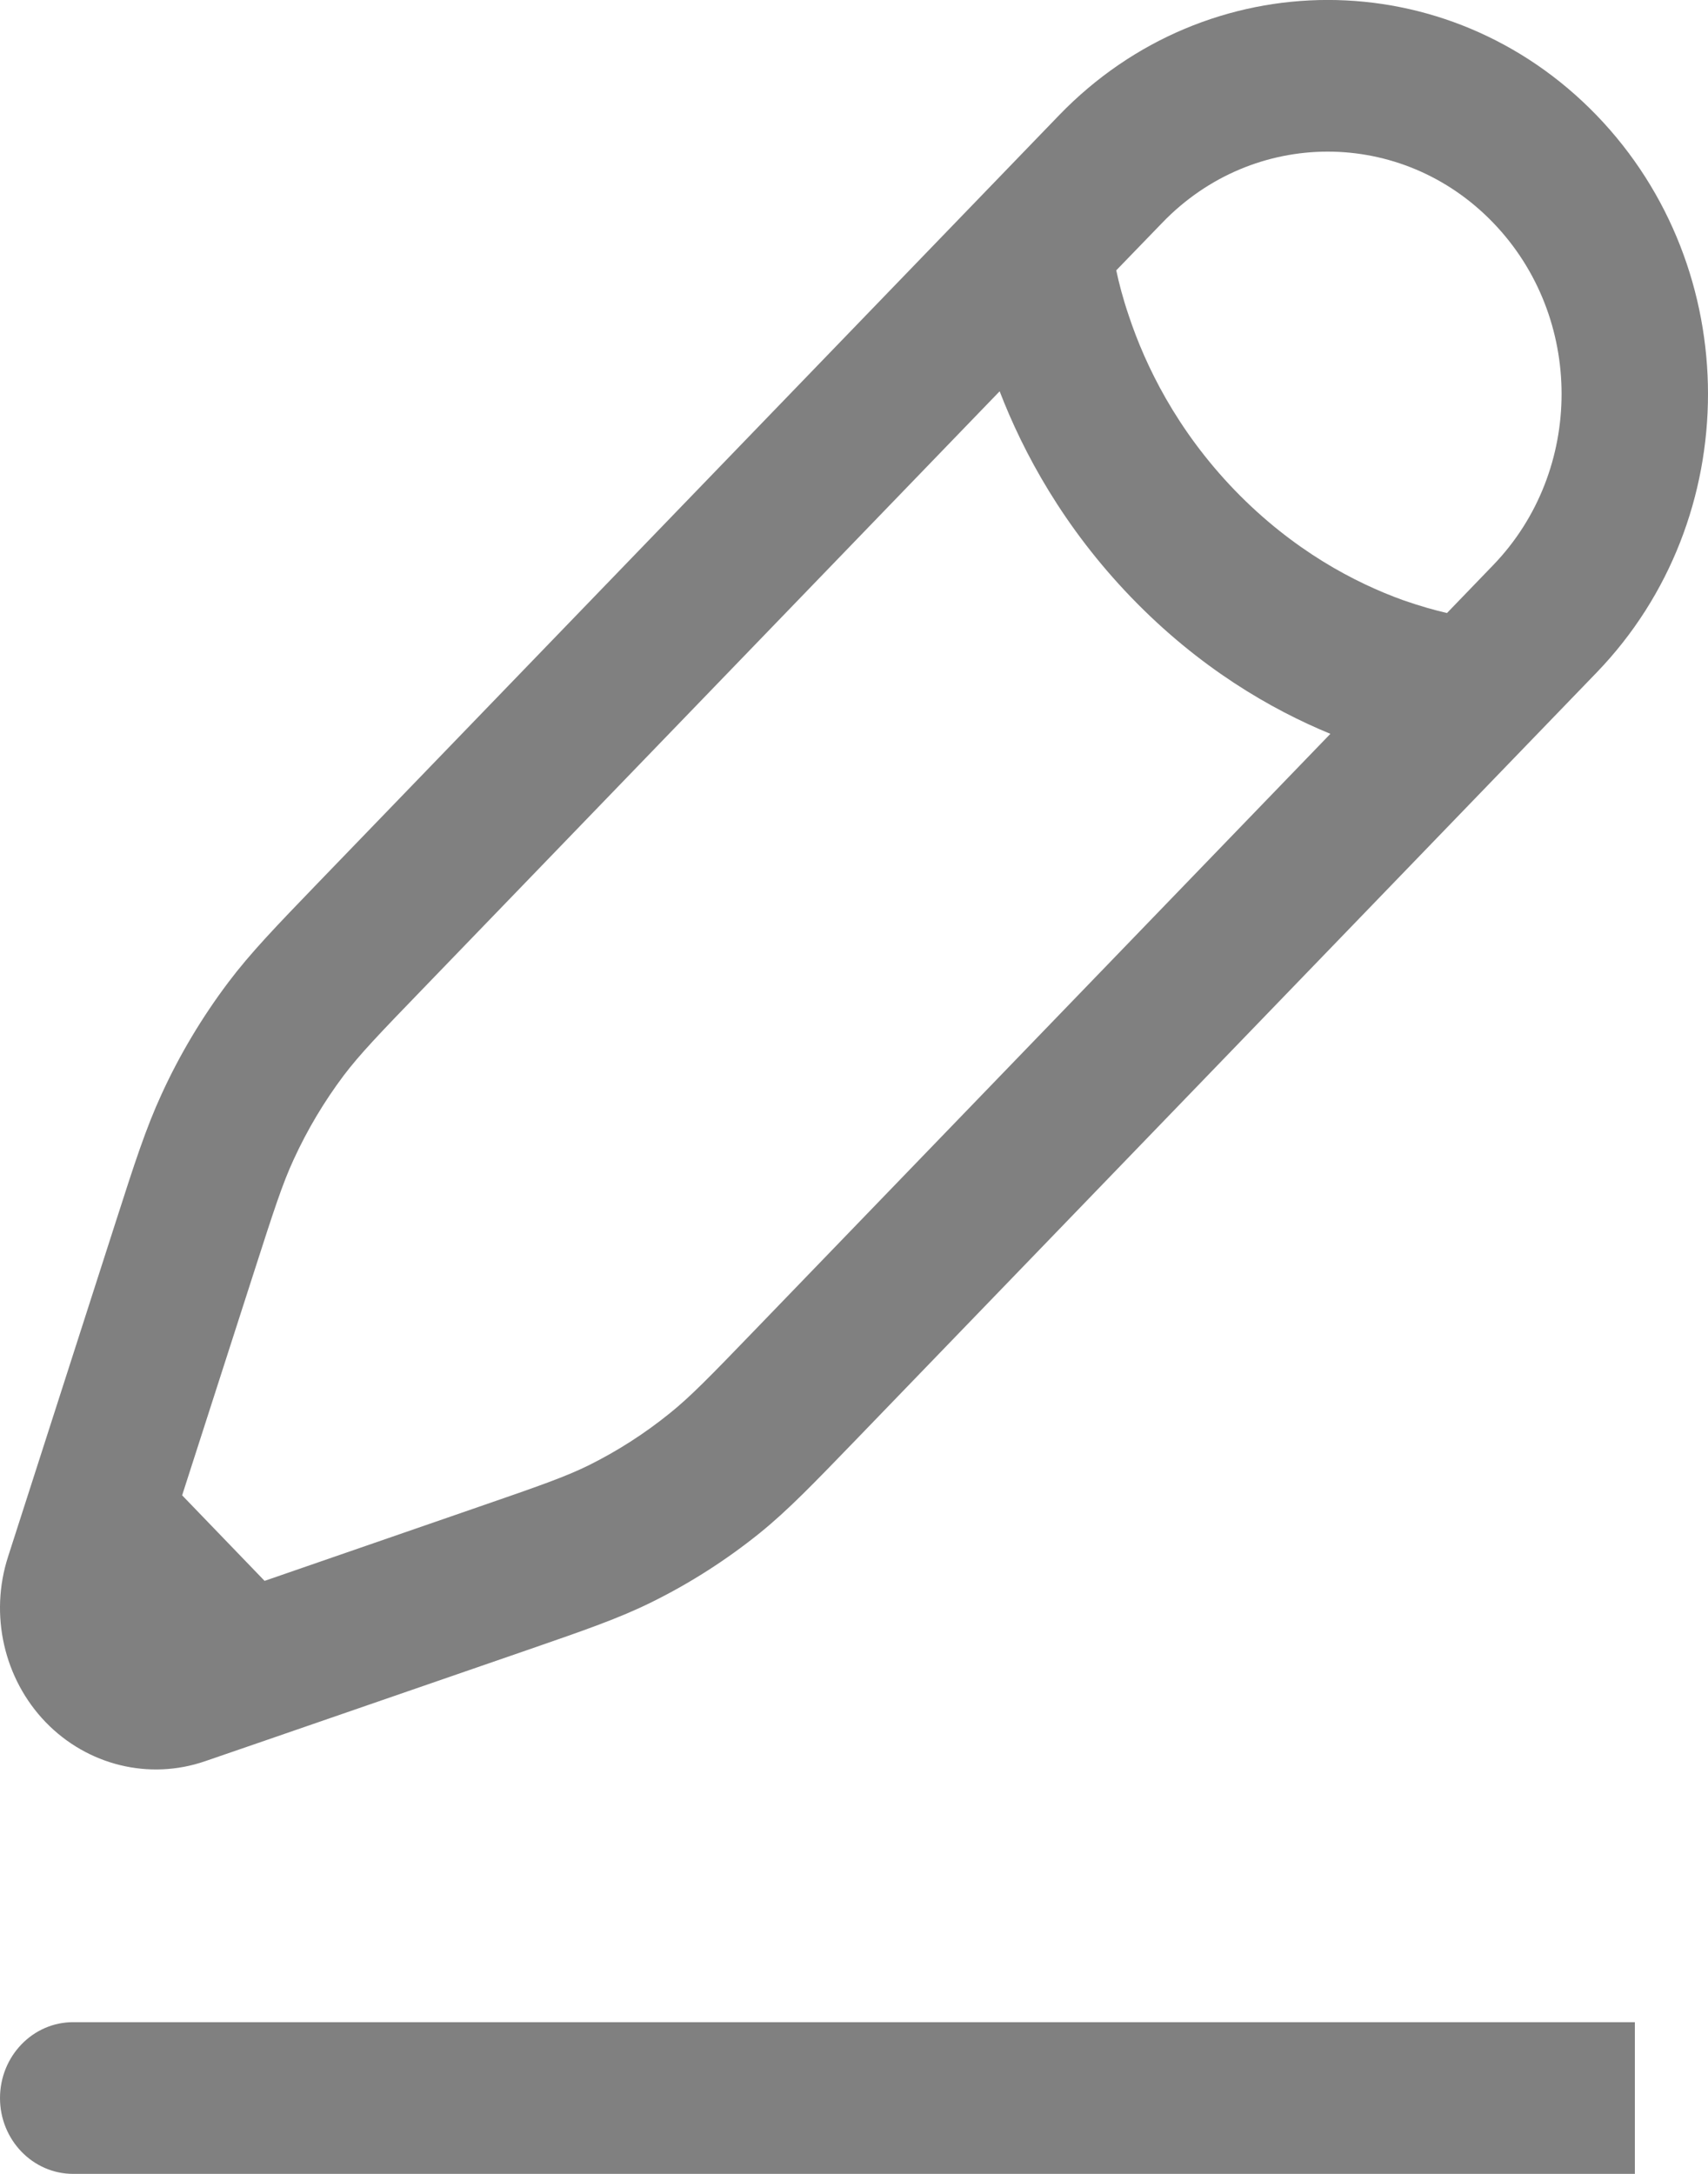 <svg width="11" height="14" viewBox="0 0 11 14" fill="none" xmlns="http://www.w3.org/2000/svg">
<path fill-rule="evenodd" clip-rule="evenodd" d="M6.82 0.743C7.776 -0.248 9.326 -0.248 10.283 0.743C11.239 1.734 11.239 3.34 10.283 4.331L5.509 9.276C5.24 9.554 5.076 9.725 4.893 9.873C4.677 10.047 4.444 10.196 4.197 10.318C3.987 10.422 3.767 10.498 3.406 10.623L1.726 11.203L1.322 11.342C0.961 11.467 0.563 11.369 0.294 11.091C0.025 10.812 -0.069 10.399 0.052 10.025L0.746 7.867C0.866 7.493 0.94 7.265 1.04 7.048C1.157 6.792 1.302 6.55 1.47 6.327C1.613 6.137 1.777 5.967 2.046 5.688L6.82 0.743ZM1.704 10.181L1.173 9.63L1.631 8.207C1.764 7.793 1.819 7.624 1.891 7.468C1.979 7.276 2.087 7.095 2.213 6.927C2.316 6.791 2.437 6.664 2.735 6.356L6.438 2.52C6.591 2.917 6.85 3.396 7.286 3.848C7.722 4.3 8.184 4.568 8.568 4.726L4.865 8.562C4.567 8.871 4.445 8.996 4.313 9.102C4.151 9.233 3.976 9.345 3.791 9.437C3.64 9.511 3.478 9.568 3.078 9.706L1.704 10.181ZM9.319 3.948C9.241 3.93 9.144 3.903 9.033 3.864C8.729 3.754 8.329 3.547 7.952 3.157C7.576 2.767 7.376 2.352 7.271 2.037C7.232 1.923 7.206 1.822 7.189 1.741L7.486 1.434C8.074 0.824 9.028 0.824 9.616 1.434C10.204 2.043 10.204 3.031 9.616 3.64L9.319 3.948ZM1.27974e-05 13.512C1.27974e-05 13.242 0.211 13.023 0.471 13.023H10.529V14H0.471C0.211 14 1.27974e-05 13.781 1.27974e-05 13.512Z" fill="#808080"/>
</svg>

